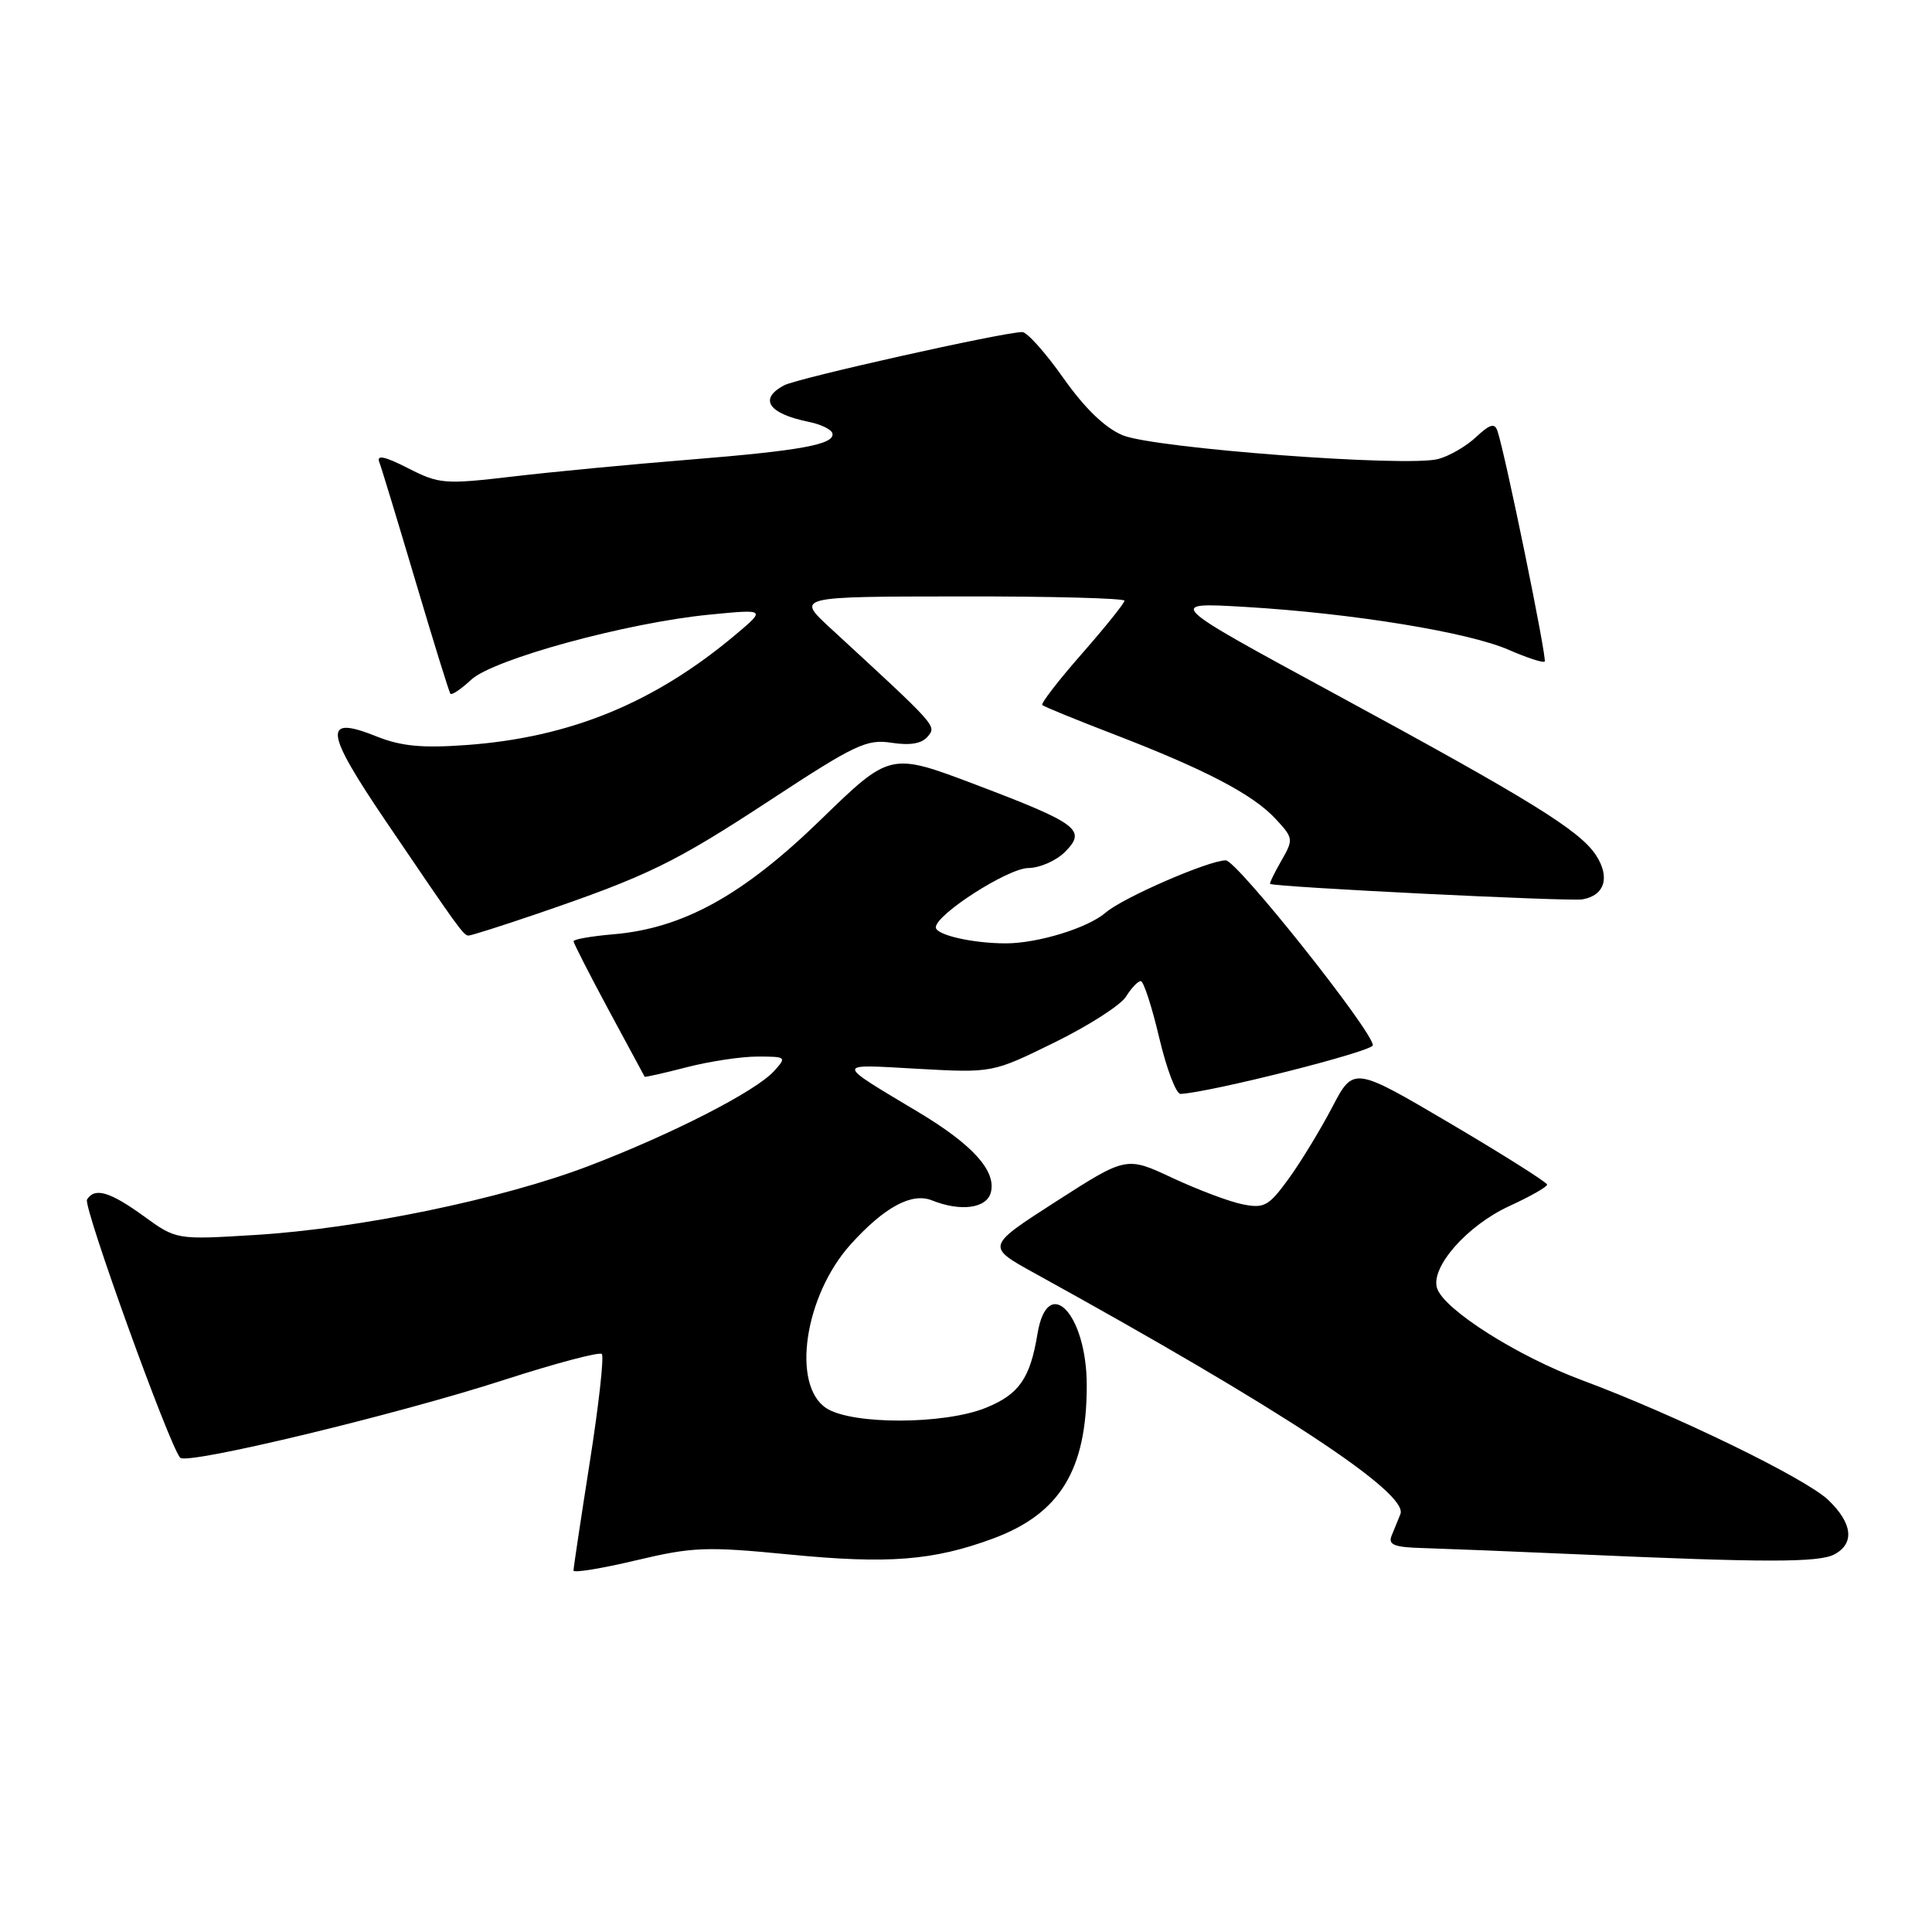 <?xml version="1.0" encoding="UTF-8" standalone="no"?>
<!DOCTYPE svg PUBLIC "-//W3C//DTD SVG 1.1//EN" "http://www.w3.org/Graphics/SVG/1.1/DTD/svg11.dtd" >
<svg xmlns="http://www.w3.org/2000/svg" xmlns:xlink="http://www.w3.org/1999/xlink" version="1.1" viewBox="0 0 256 256">
 <g >
 <path fill="currentColor"
d=" M 104.61 205.98 C 117.69 207.26 123.66 206.79 131.57 203.87 C 140.45 200.58 144.00 194.79 144.00 183.57 C 144.00 174.08 138.81 168.65 137.47 176.75 C 136.50 182.66 135.02 184.77 130.61 186.55 C 125.08 188.78 112.87 188.80 109.49 186.59 C 104.83 183.53 106.60 171.66 112.74 164.86 C 117.20 159.93 120.82 157.98 123.50 159.06 C 127.31 160.58 130.73 160.12 131.29 158.01 C 132.03 155.16 128.90 151.69 121.72 147.38 C 110.52 140.67 110.53 141.00 121.57 141.62 C 131.50 142.17 131.50 142.17 139.71 138.14 C 144.22 135.93 148.49 133.19 149.20 132.06 C 149.90 130.93 150.78 130.00 151.16 130.00 C 151.53 130.00 152.63 133.38 153.60 137.50 C 154.57 141.62 155.85 144.98 156.43 144.95 C 160.44 144.74 181.93 139.31 181.91 138.50 C 181.87 136.60 163.89 114.00 162.42 114.00 C 160.17 114.00 148.76 118.96 146.50 120.93 C 144.15 122.96 137.53 125.00 133.26 125.00 C 128.88 125.00 124.00 123.88 124.00 122.88 C 124.00 121.17 133.55 115.05 136.25 115.02 C 137.76 115.01 139.95 114.05 141.11 112.89 C 144.02 109.98 142.89 109.13 129.23 103.95 C 117.95 99.68 117.95 99.68 108.73 108.64 C 98.43 118.64 90.50 123.02 81.25 123.80 C 78.36 124.05 76.00 124.46 76.00 124.72 C 76.00 124.98 78.10 129.09 80.66 133.85 C 83.23 138.61 85.37 142.58 85.42 142.67 C 85.46 142.76 87.96 142.20 90.97 141.42 C 93.98 140.64 98.21 140.00 100.37 140.00 C 104.19 140.00 104.26 140.06 102.57 141.92 C 100.15 144.60 89.03 150.29 78.00 154.50 C 66.50 158.89 47.60 162.80 33.80 163.64 C 23.37 164.28 23.37 164.28 19.04 161.14 C 14.55 157.89 12.54 157.31 11.53 158.95 C 10.98 159.84 22.48 191.69 23.88 193.16 C 24.80 194.13 52.61 187.44 66.84 182.83 C 73.62 180.64 79.43 179.10 79.74 179.41 C 80.06 179.73 79.34 186.17 78.15 193.74 C 76.96 201.31 75.99 207.77 75.99 208.11 C 76.00 208.44 79.71 207.84 84.25 206.76 C 91.78 204.97 93.55 204.90 104.61 205.98 Z  M 243.07 205.96 C 245.78 204.51 245.47 201.83 242.25 198.75 C 239.23 195.87 221.98 187.48 209.64 182.89 C 201.06 179.70 191.35 173.54 190.42 170.70 C 189.52 167.93 194.40 162.37 200.02 159.80 C 202.76 158.54 205.00 157.27 205.00 156.97 C 205.00 156.67 199.23 153.03 192.18 148.87 C 179.35 141.31 179.35 141.31 176.52 146.72 C 174.96 149.70 172.37 153.96 170.76 156.18 C 168.12 159.81 167.52 160.15 164.67 159.58 C 162.92 159.24 158.74 157.66 155.37 156.09 C 149.25 153.22 149.25 153.22 139.95 159.19 C 130.66 165.16 130.66 165.16 137.08 168.70 C 169.79 186.74 186.68 197.86 185.56 200.63 C 185.25 201.38 184.73 202.68 184.39 203.50 C 183.91 204.70 184.75 205.03 188.64 205.13 C 191.31 205.21 200.47 205.57 209.00 205.95 C 233.95 207.06 241.01 207.06 243.07 205.96 Z  M 71.06 121.12 C 85.83 116.07 89.34 114.36 102.06 106.02 C 113.29 98.65 114.85 97.91 118.13 98.42 C 120.59 98.80 122.14 98.54 122.92 97.60 C 124.11 96.16 124.30 96.37 110.00 83.20 C 105.50 79.05 105.50 79.05 127.25 79.03 C 139.21 79.01 149.00 79.27 149.00 79.60 C 149.00 79.92 146.46 83.08 143.36 86.62 C 140.25 90.16 137.89 93.22 138.11 93.42 C 138.32 93.63 142.58 95.37 147.57 97.29 C 159.65 101.94 165.98 105.24 168.98 108.46 C 171.39 111.05 171.42 111.21 169.78 114.06 C 168.85 115.68 168.18 117.06 168.30 117.12 C 169.00 117.55 207.91 119.47 209.68 119.17 C 212.64 118.66 213.38 116.23 211.47 113.31 C 209.32 110.03 202.75 105.97 176.75 91.87 C 154.50 79.80 154.50 79.80 165.00 80.42 C 179.17 81.26 194.54 83.76 199.90 86.10 C 202.33 87.16 204.47 87.86 204.68 87.66 C 205.02 87.32 199.47 60.21 198.42 57.10 C 198.05 56.02 197.42 56.20 195.60 57.90 C 194.32 59.11 192.05 60.43 190.58 60.82 C 186.45 61.93 152.89 59.40 148.75 57.67 C 146.41 56.69 143.74 54.11 140.90 50.09 C 138.54 46.74 136.09 44.00 135.46 44.00 C 132.99 44.00 105.66 50.11 103.89 51.06 C 100.49 52.88 101.81 54.81 107.21 55.91 C 108.80 56.23 110.19 56.92 110.30 57.43 C 110.62 58.89 106.16 59.71 91.31 60.91 C 83.72 61.52 73.21 62.52 67.96 63.14 C 58.90 64.20 58.21 64.15 54.07 62.04 C 51.02 60.48 49.88 60.23 50.25 61.21 C 50.55 61.98 52.71 69.11 55.07 77.05 C 57.43 85.00 59.50 91.69 59.68 91.92 C 59.86 92.15 61.09 91.32 62.42 90.08 C 65.31 87.36 83.08 82.50 94.04 81.44 C 101.50 80.71 101.50 80.71 97.38 84.17 C 86.66 93.16 75.52 97.72 61.82 98.72 C 55.94 99.15 53.16 98.88 49.92 97.59 C 42.77 94.72 42.98 96.78 51.04 108.69 C 60.76 123.03 61.41 123.93 62.06 123.97 C 62.37 123.99 66.42 122.70 71.06 121.12 Z "/>
</g>
</svg>